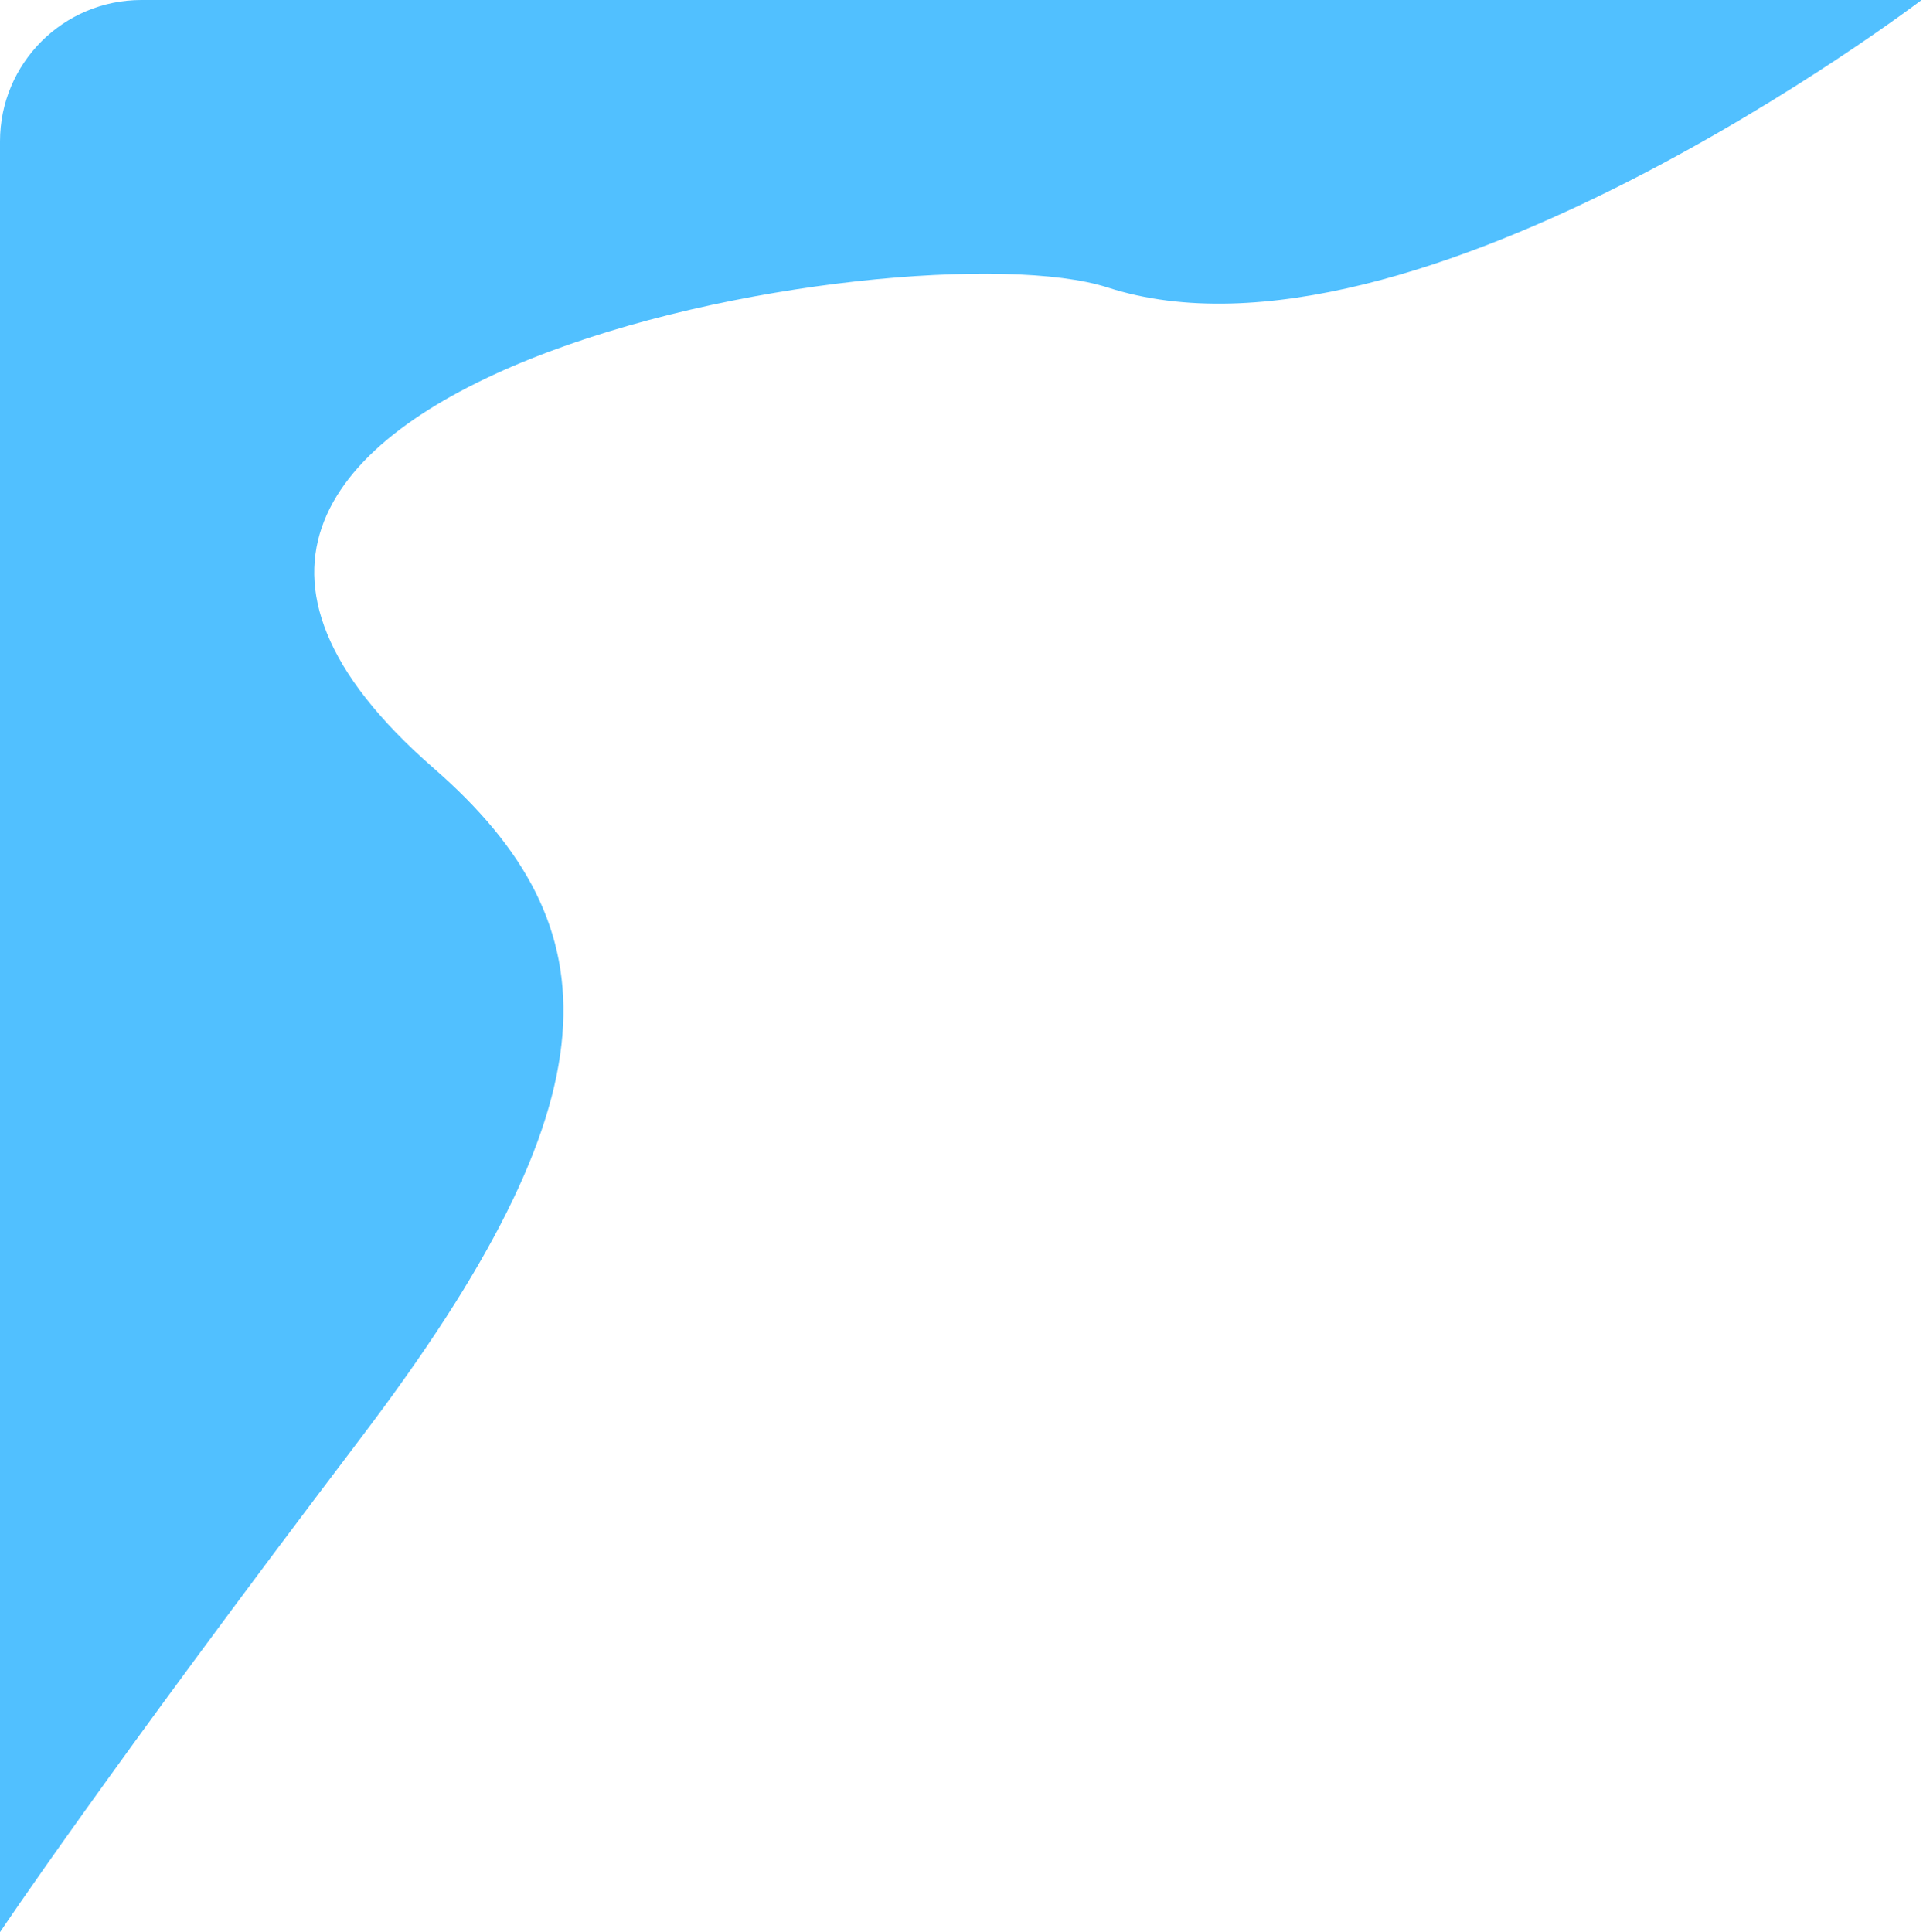 <svg width="204" height="205" viewBox="0 0 204 205" fill="none" xmlns="http://www.w3.org/2000/svg">
<path d="M0 15C0 6.716 6.716 0 15 0H203.854C203.854 0 150 41 117.5 30.5C96.543 23.729 -1.026 40.5 46 81.5C65.35 98.37 65.642 116.5 38.327 152.5C11.013 188.5 0 205 0 205V15Z" fill="#51C0FF"/>
</svg>
